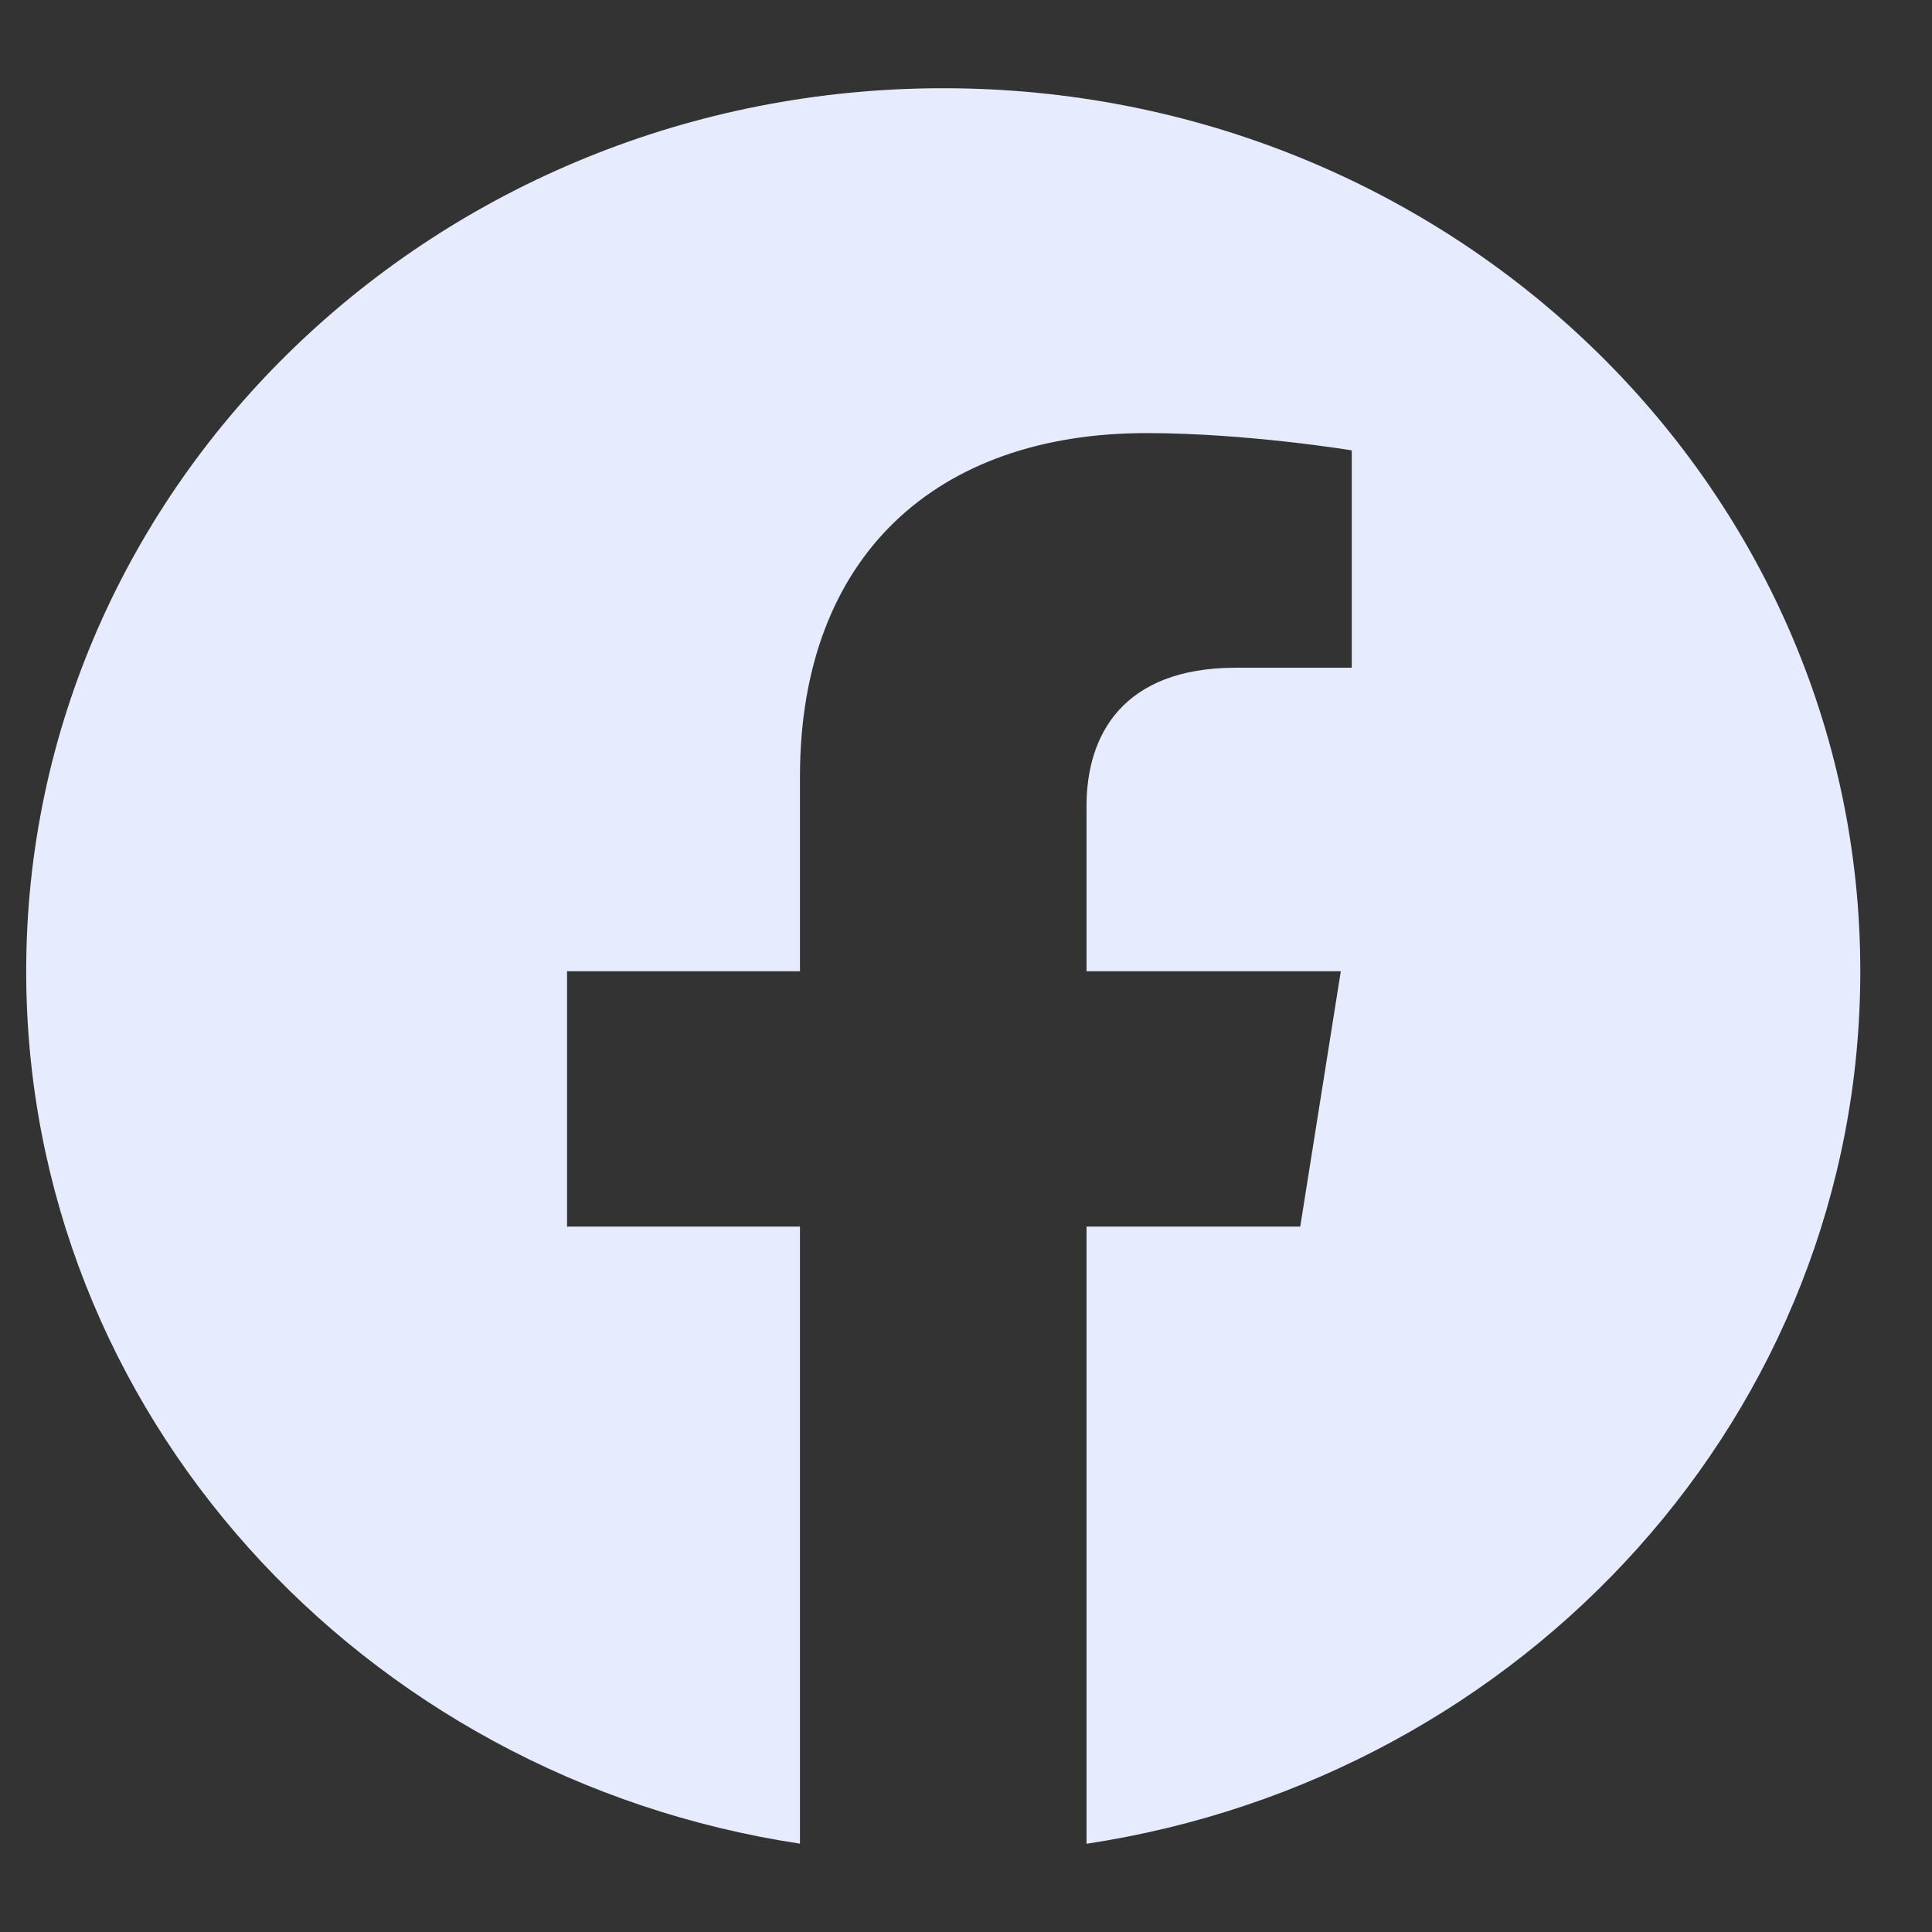 <svg width="18" height="18" viewBox="0 0 18 18" fill="none" xmlns="http://www.w3.org/2000/svg">
<rect x="0" y="0" width="18" height="18" fill="#333333" stroke="none"/>
<path fill-rule="evenodd" clip-rule="evenodd" d="M17.332 9.049C17.332 4.506 13.507 0.822 8.788 0.822C4.07 0.822 0.244 4.506 0.244 9.049C0.244 13.156 3.368 16.559 7.453 17.177V11.428H5.283V9.049H7.453V7.237C7.453 5.175 8.729 4.035 10.681 4.035C11.616 4.035 12.594 4.196 12.594 4.196V6.221H11.516C10.455 6.221 10.123 6.855 10.123 7.507V9.049H12.492L12.114 11.428H10.123V17.178C14.208 16.561 17.332 13.157 17.332 9.049Z" fill="#E6ECFD"/>
</svg>
